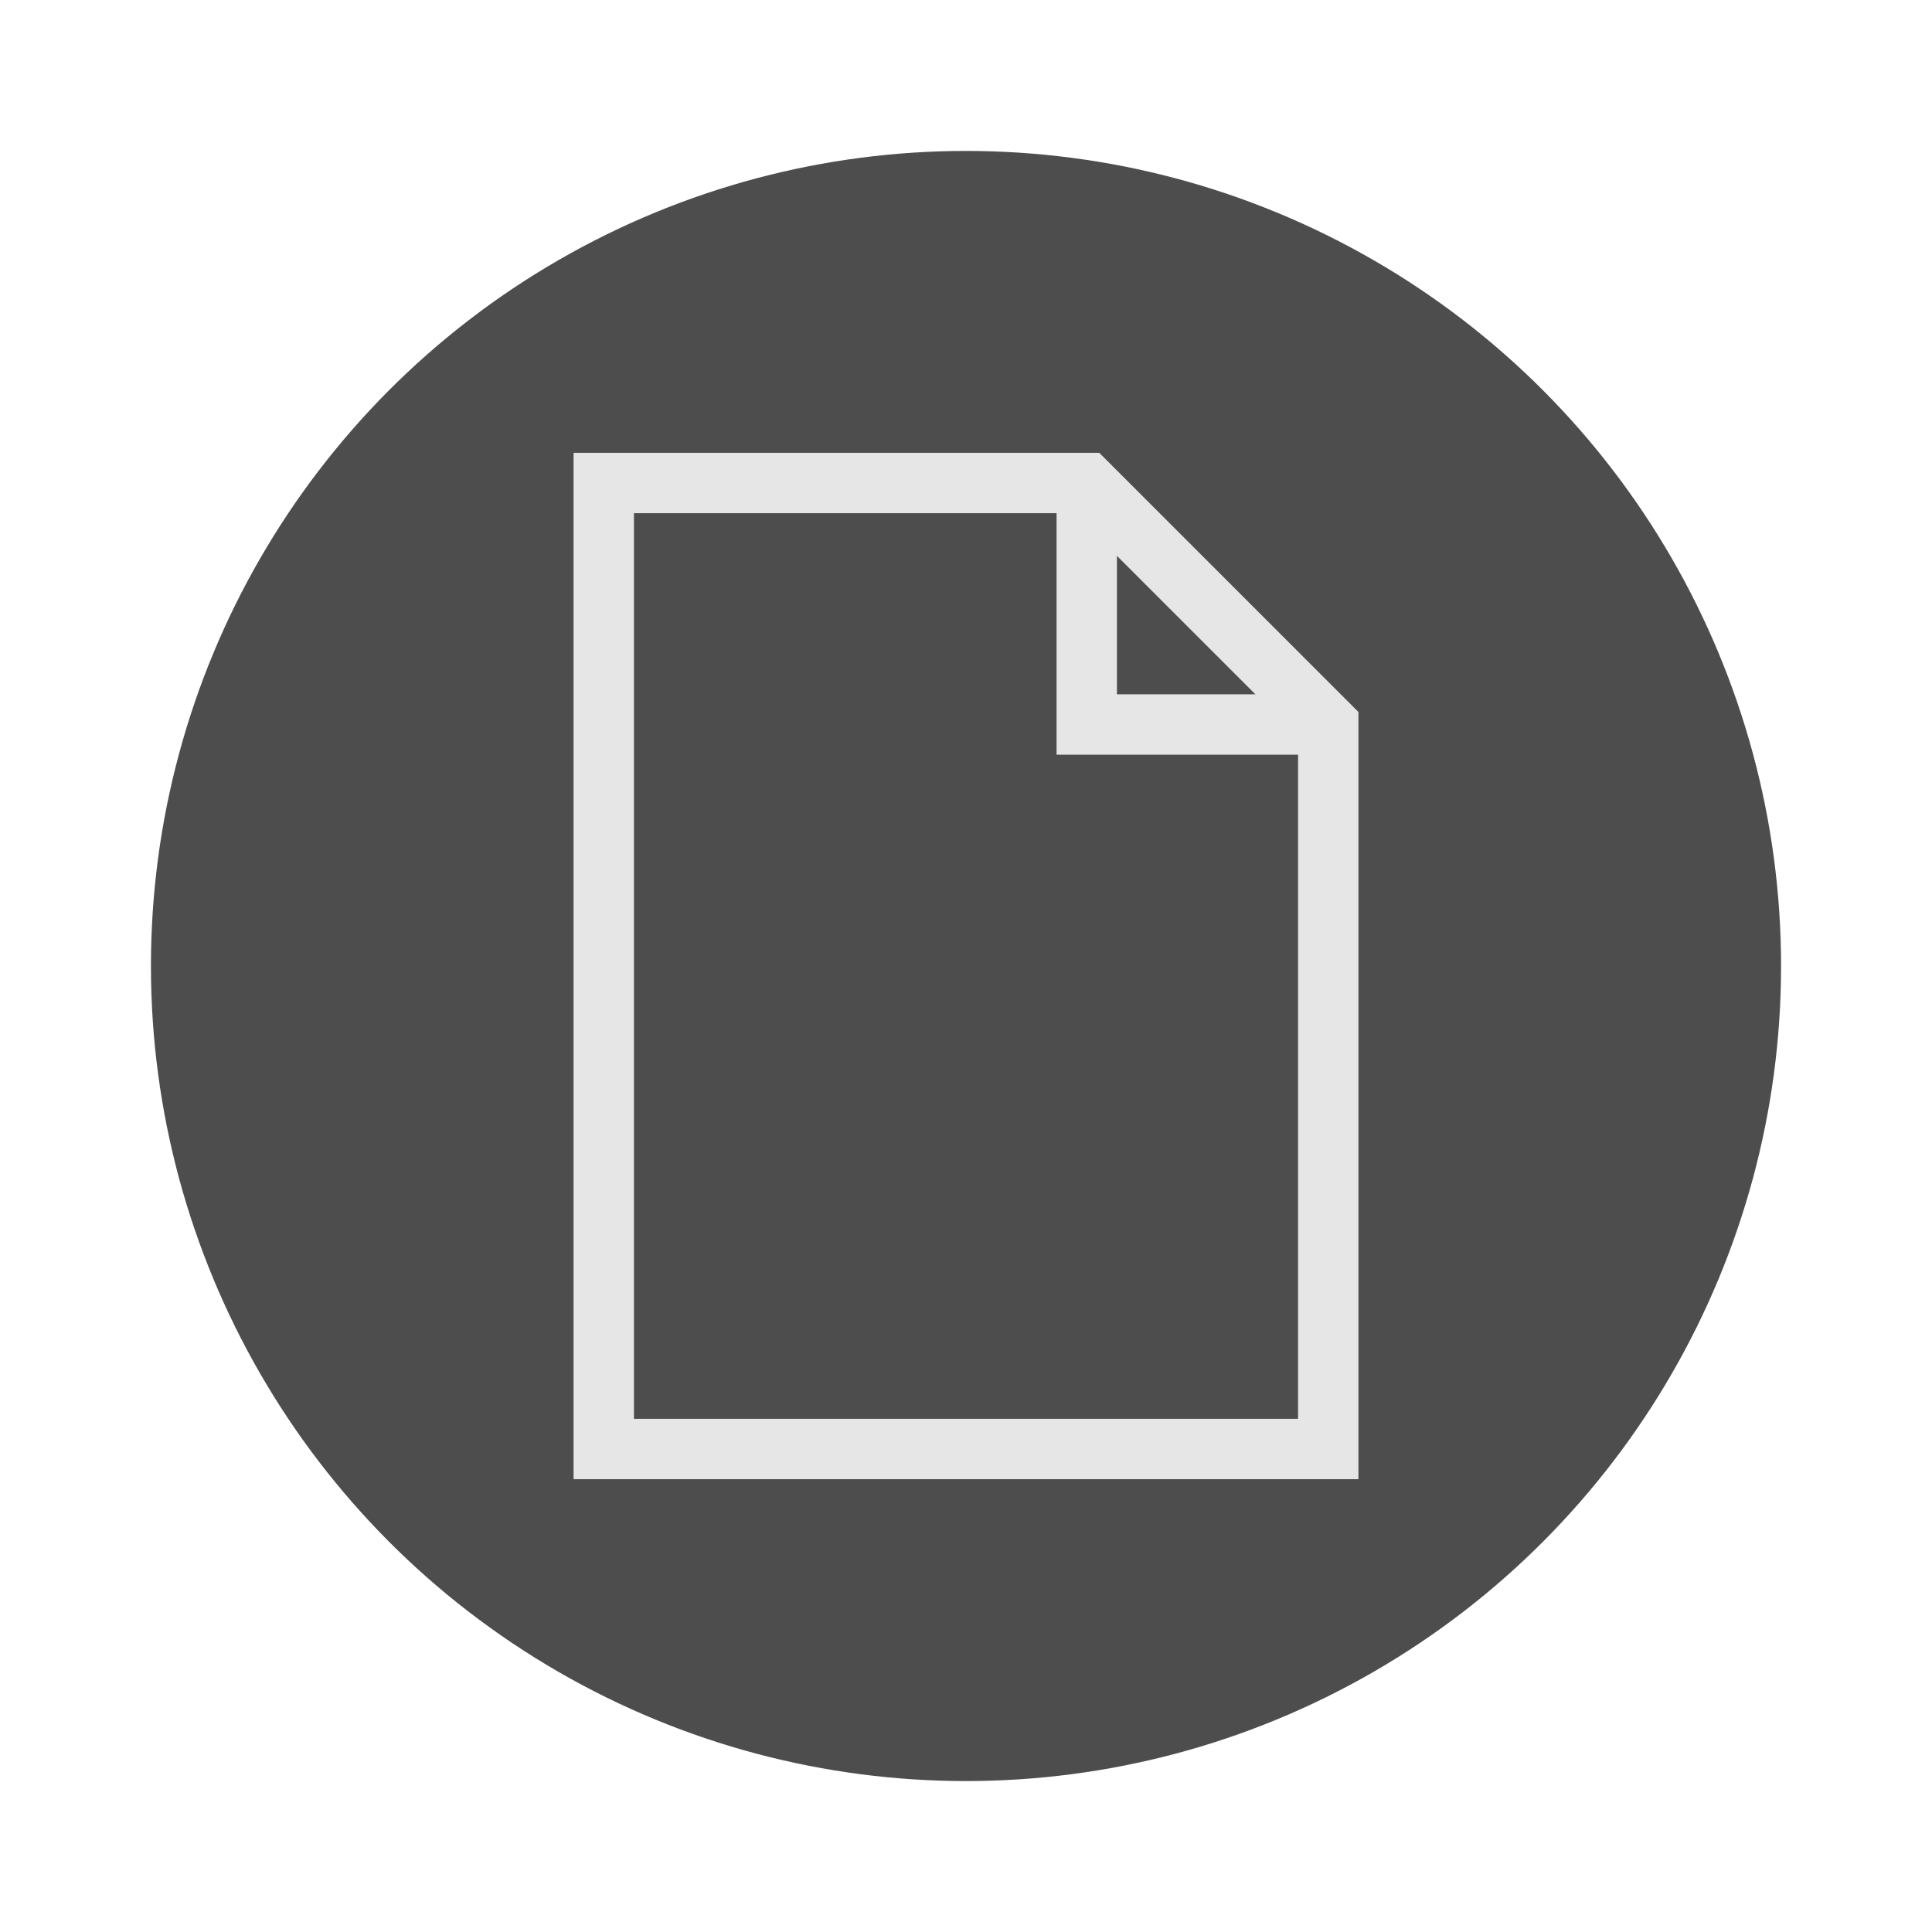 <svg xmlns="http://www.w3.org/2000/svg" viewBox="0 0 64 64"><g id="highlight"><circle cx="32" cy="32" r="27" style="fill:#4d4d4d"/></g><g id="quadrato_centratore" data-name="quadrato centratore"><rect width="64" height="64" style="fill:none"/></g><g id="icona"><polygon points="36 16 20 16 20 48 44 48 44 24 36 16" style="fill:none;stroke:#e6e6e6;stroke-miterlimit:10;stroke-width:2px"/><polyline points="36 16 36 24 44 24" style="fill:none;stroke:#e6e6e6;stroke-miterlimit:10;stroke-width:2px"/></g></svg>